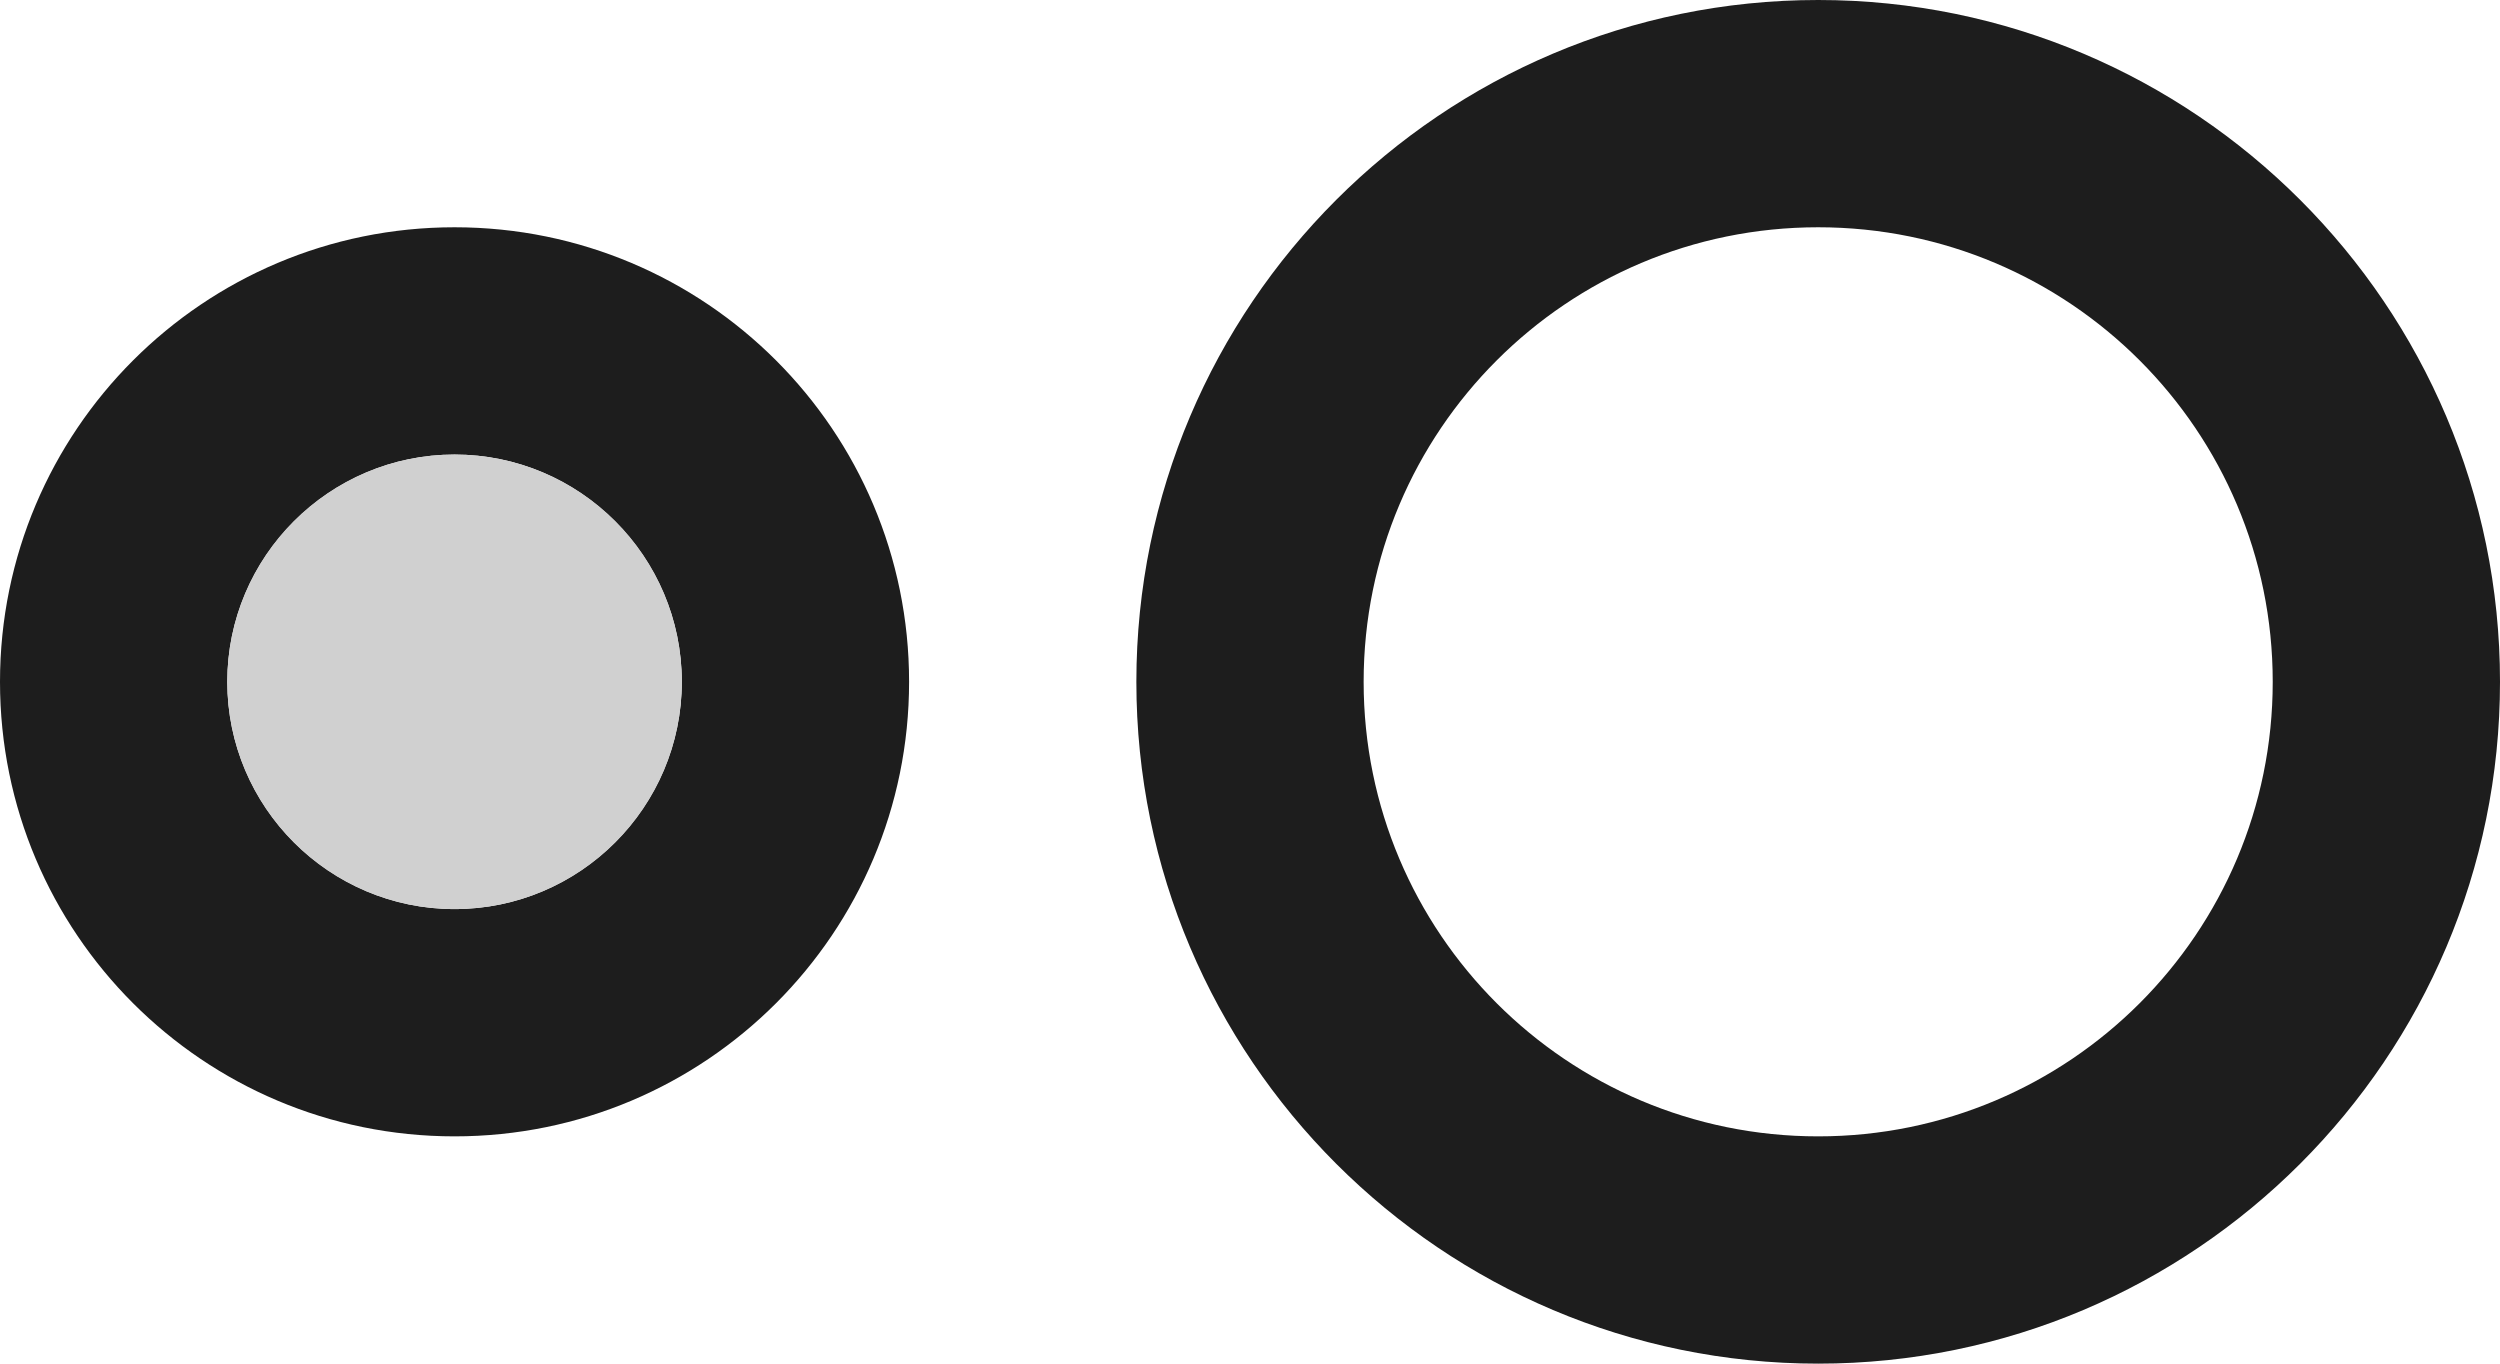 <?xml version="1.0" encoding="UTF-8"?>
<svg width="22px" height="12px" viewBox="0 0 22 12" version="1.1" xmlns="http://www.w3.org/2000/svg" xmlns:xlink="http://www.w3.org/1999/xlink">
    <!-- Generator: Sketch 52.5 (67469) - http://www.bohemiancoding.com/sketch -->
    <title>hdr_weak</title>
    <desc>Created with Sketch.</desc>
    <g id="Icons" stroke="none" stroke-width="1" fill="none" fill-rule="evenodd">
        <g id="Two-Tone" transform="translate(-543, -2818)">
            <g id="Image" transform="translate(100, 2626)">
                <g id="Two-Tone-/-Image-/-hdr_weak" transform="translate(442, 186)">
                    <g>
                        <polygon id="Path" points="0 0 24 0 24 24 0 24"></polygon>
                        <path d="M17,6 C20.31,6 23,8.69 23,12 C23,15.31 20.31,18 17,18 C13.69,18 11,15.31 11,12 C11,8.69 13.69,6 17,6 Z M17,16 C19.21,16 21,14.21 21,12 C21,9.79 19.21,8 17,8 C14.79,8 13,9.79 13,12 C13,14.21 14.79,16 17,16 Z M5,8 C7.21,8 9,9.79 9,12 C9,14.21 7.21,16 5,16 C2.79,16 1,14.21 1,12 C1,9.79 2.79,8 5,8 Z M5,14 C6.1,14 7,13.1 7,12 C7,10.9 6.1,10 5,10 C3.9,10 3,10.9 3,12 C3,13.1 3.9,14 5,14 Z" id="🔹-Primary-Color" fill="#1D1D1D"></path>
                        <circle id="🔹-Secondary-Color" fill="#D0D0D0" cx="5" cy="12" r="2"></circle>
                    </g>
                </g>
            </g>
        </g>
    </g>
</svg>